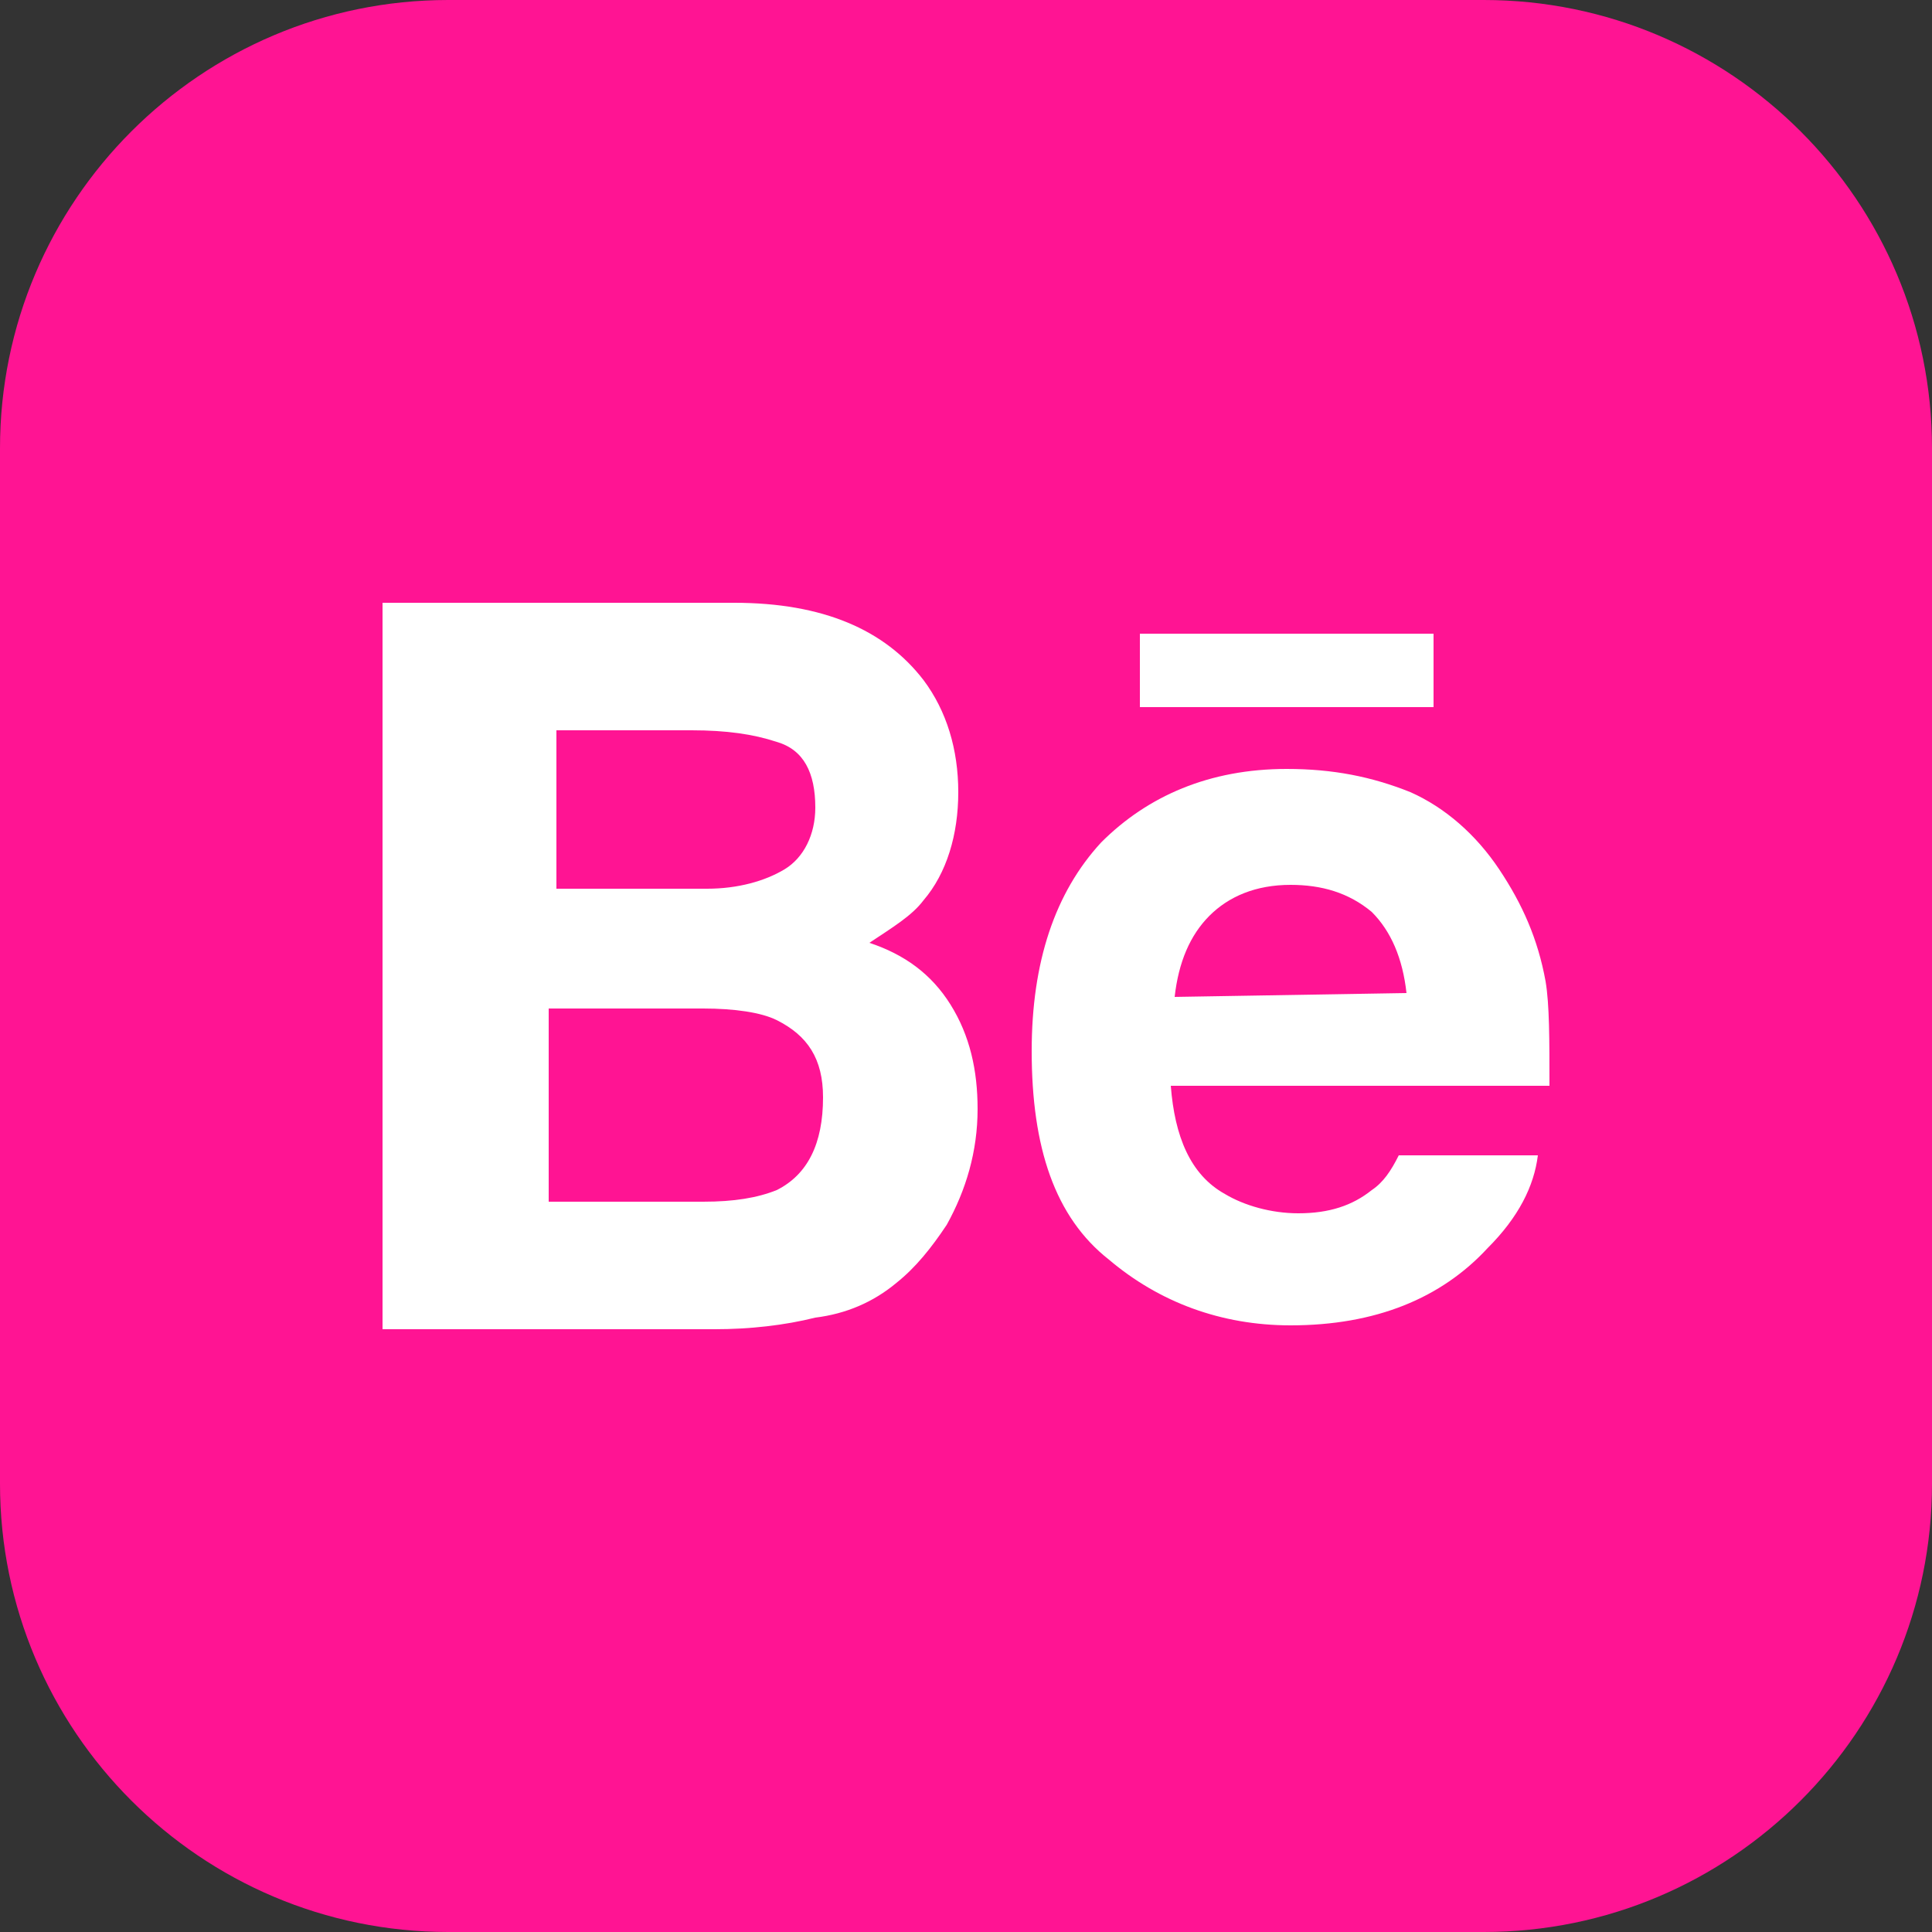<svg version="1.1" xmlns="http://www.w3.org/2000/svg" x="0" y="0" viewBox="0 0 50 50" xml:space="preserve"><rect x="0" y="0" width="50" height="50" fill="#333333" stroke="none"/><style>.behanceBlank{fill:#fff}</style><path d="M38.4 50H11.6C5.2 50 0 44.8 0 38.4V11.6C0 5.2 5.2 0 11.6 0h26.8C44.8 0 50 5.2 50 11.6v26.8C50 44.8 44.8 50 38.4 50z" fill="deeppink"/><path class="behanceBlank" d="M37.1 18.3h-7.6v-1.9h7.6v1.9zM24.6 26c.5.8.7 1.7.7 2.7 0 1.1-.3 2.1-.8 3-.4.6-.8 1.1-1.3 1.5-.6.5-1.3.8-2.1.9-.8.2-1.7.3-2.6.3H9.9V15.6H19c2.3 0 3.9.7 4.9 2 .6.8.9 1.8.9 2.9 0 1.1-.3 2.1-.9 2.8-.3.4-.8.7-1.4 1.1.9.3 1.6.8 2.1 1.6zm-10.3-3h4c.8 0 1.5-.2 2-.5s.8-.9.8-1.6c0-.9-.3-1.5-1-1.7-.6-.2-1.3-.3-2.2-.3h-3.5V23zm7 5.4c0-1-.4-1.6-1.2-2-.4-.2-1.1-.3-1.9-.3h-4v5h4c.8 0 1.4-.1 1.9-.3.8-.4 1.2-1.2 1.2-2.4zm18.7-3c.1.6.1 1.5.1 2.7h-9.8c.1 1.3.5 2.3 1.4 2.8.5.3 1.2.5 1.9.5.8 0 1.4-.2 1.9-.6.3-.2.5-.5.7-.9h3.6c-.1.8-.5 1.6-1.3 2.4-1.2 1.3-2.9 2-5.1 2-1.8 0-3.4-.6-4.7-1.7-1.4-1.1-2-2.9-2-5.4 0-2.3.6-4.1 1.8-5.4 1.2-1.2 2.8-1.9 4.8-1.9 1.2 0 2.2.2 3.2.6.9.4 1.7 1.1 2.3 2 .6.9 1 1.8 1.2 2.9zm-3.6.3c-.1-.9-.4-1.6-.9-2.1-.6-.5-1.3-.7-2.1-.7-.9 0-1.6.3-2.1.8s-.8 1.2-.9 2.1l6-.1z"/><path class="st1" d="M-106.1-30.9c0 .1-.2.1-.3 0-.1-.1-.2-.2-.1-.2 0-.1.2-.1.3 0 0 .1.1.2.1.2zm-.2-.1M-105.5-30.1c-.1.1-.2 0-.3-.1-.1-.1-.1-.3 0-.3.1-.1.2 0 .3.1.1 0 .1.2 0 .3zm-.1-.2M-104.9-29.2c-.1.1-.3 0-.4-.1-.1-.1-.1-.3 0-.4.1-.1.3 0 .4.1.1.1.1.3 0 .4zm0 0M-104-28.4c-.1.1-.3.1-.4-.1-.1-.1-.2-.3-.1-.4.1-.1.3-.1.4.1.1.2.2.3.1.4zm0 0M-102.8-27.9c0 .1-.2.2-.4.1s-.3-.2-.3-.3c0-.1.2-.2.4-.1s.3.2.3.3zm0 0M-101.6-27.8c0 .1-.1.2-.3.2-.2 0-.3-.1-.3-.2s.1-.2.3-.2c.2 0 .3.1.3.2zm0 0M-100.4-28c0 .1-.1.3-.3.3-.2 0-.4 0-.4-.2 0-.1.1-.3.3-.3.2 0 .4.1.4.2zm0 0"/></svg>